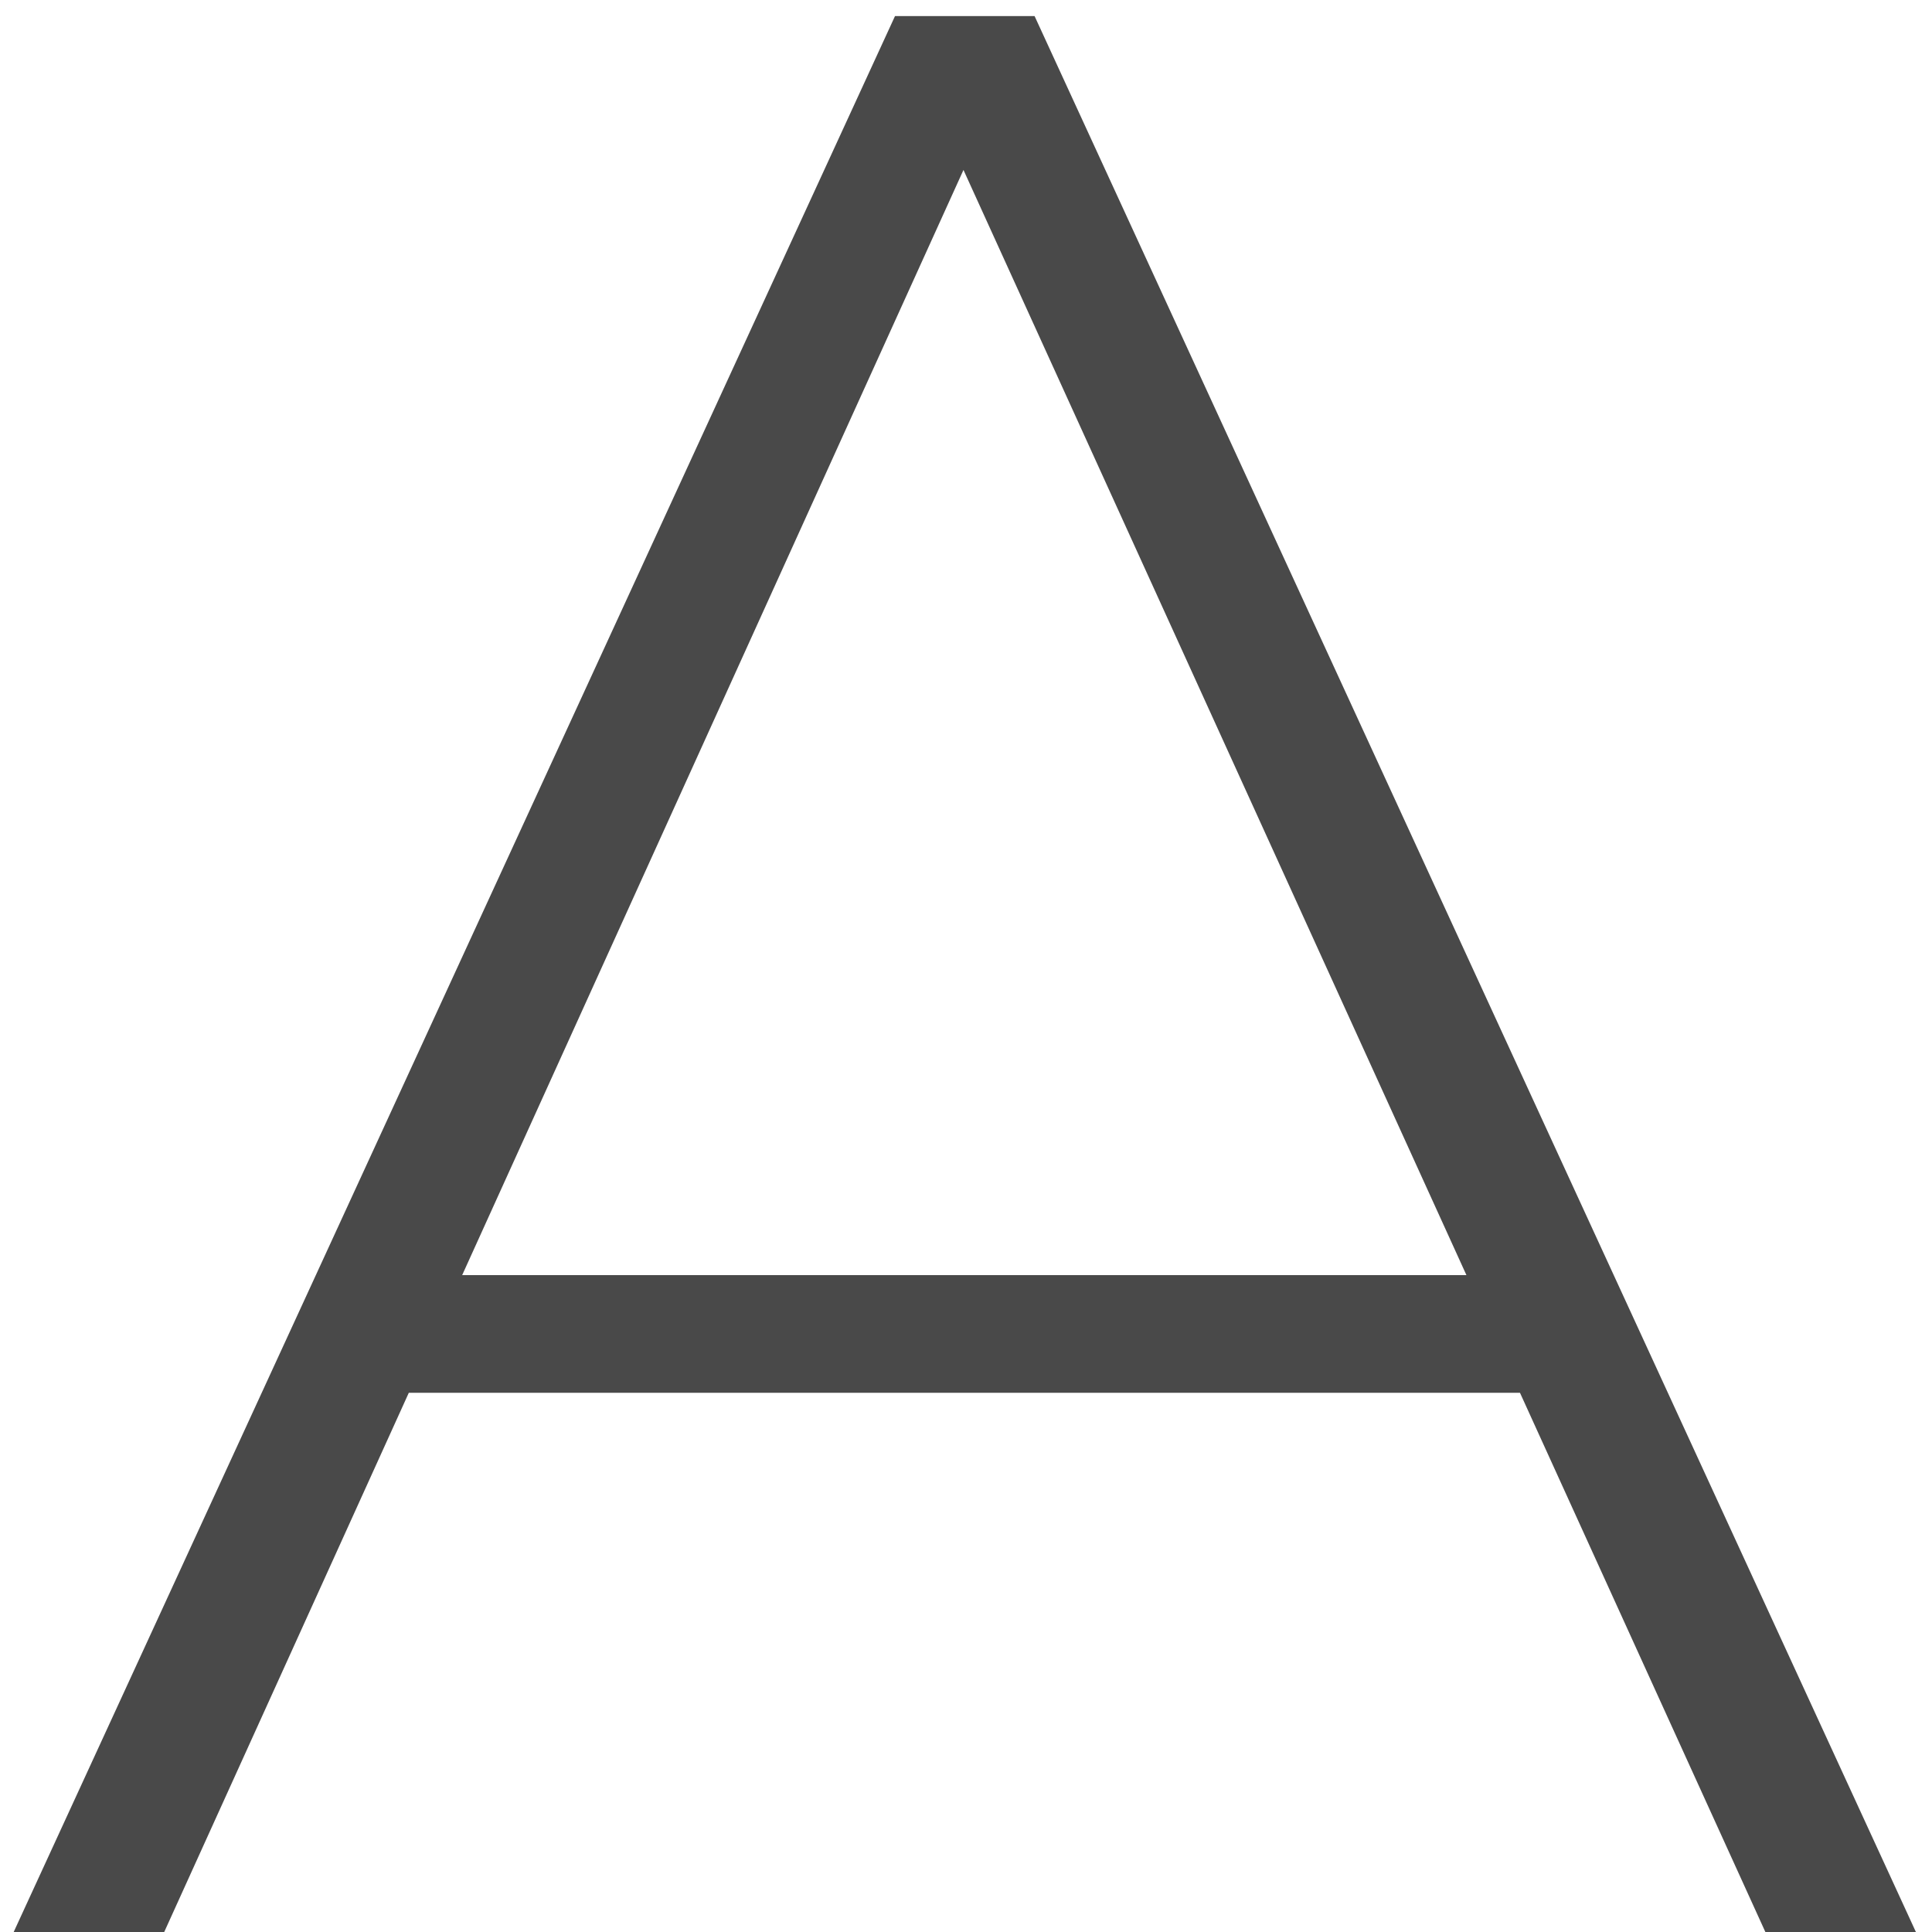 <svg width="12" height="12" viewBox="0 0 12 12" fill="none" xmlns="http://www.w3.org/2000/svg">
<path d="M0.085 12L5.559 0.1H6.426L11.9 12H10.965L5.797 0.644H6.171L1.02 12H0.085ZM2.091 8.651L2.38 7.92H9.503L9.792 8.651H2.091Z" fill="#494949"/>
</svg>
